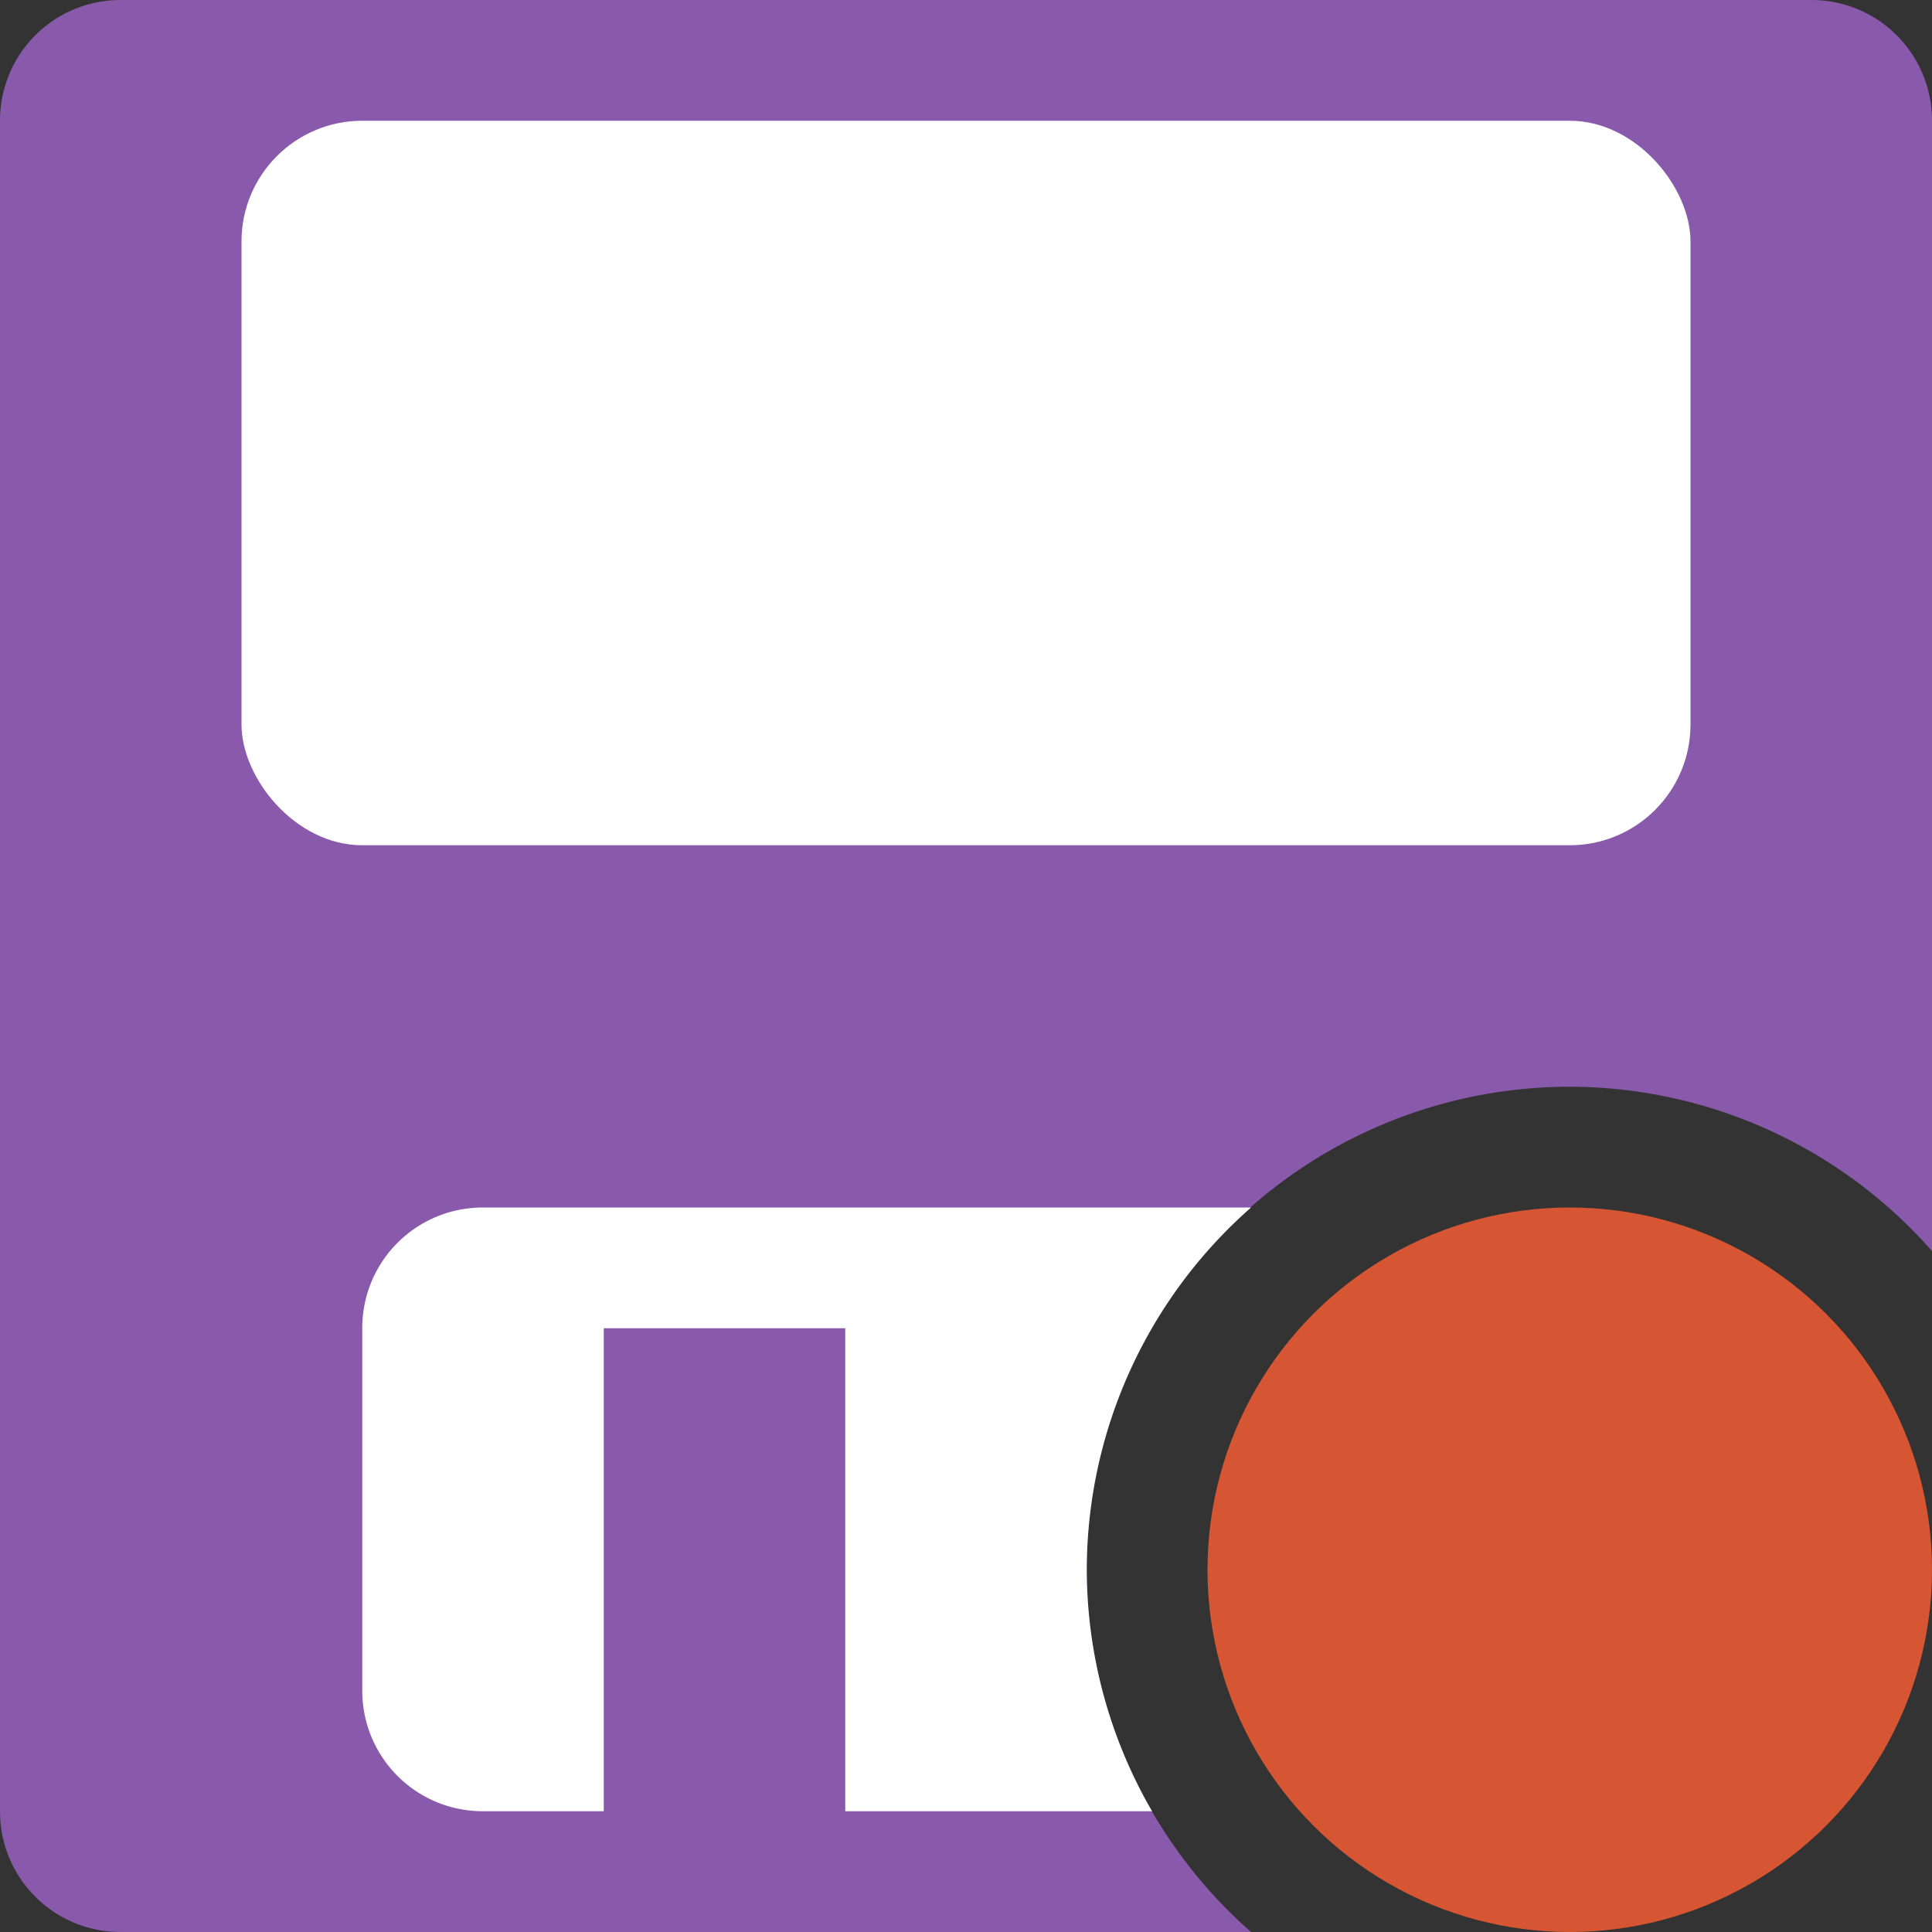<svg viewBox="0 0 16 16" xmlns="http://www.w3.org/2000/svg">
 <rect x="0" y="0" width="16" height="16" fill="#333333" stroke="none"/>
 <path
   d="M 1 0 C 0.446 0 0 0.446 0 1 L 0 15 C 0 15.554 0.446 16 1 16 L 10.361 16 A 4 4 0 0 1 9 13 A 4 4 0 0 1 13 9 A 4 4 0 0 1 16 10.361 L 16 1 C 16 0.446 15.554 0 15 0 L 1 0 z "
   style="fill:#8959ab" />
<rect
   fill="#fff"
   height="6"
   ry="1"
   width="12"
   x="2"
   y="1"
   />
<path
   d="M 4 10 C 3.446 10 3 10.446 3 11 L 3 14 C 3 14.554 3.446 15 4 15 L 5 15 L 5 11 L 7 11 L 7 15 L 9.541 15 A 4 4 0 0 1 9 13 A 4 4 0 0 1 10.361 10 L 4 10 z "
   style="fill:#ffffff" />
<circle
   style="fill:#d65532"
   cx="13"
   cy="13"
   r="3" />
</svg>
